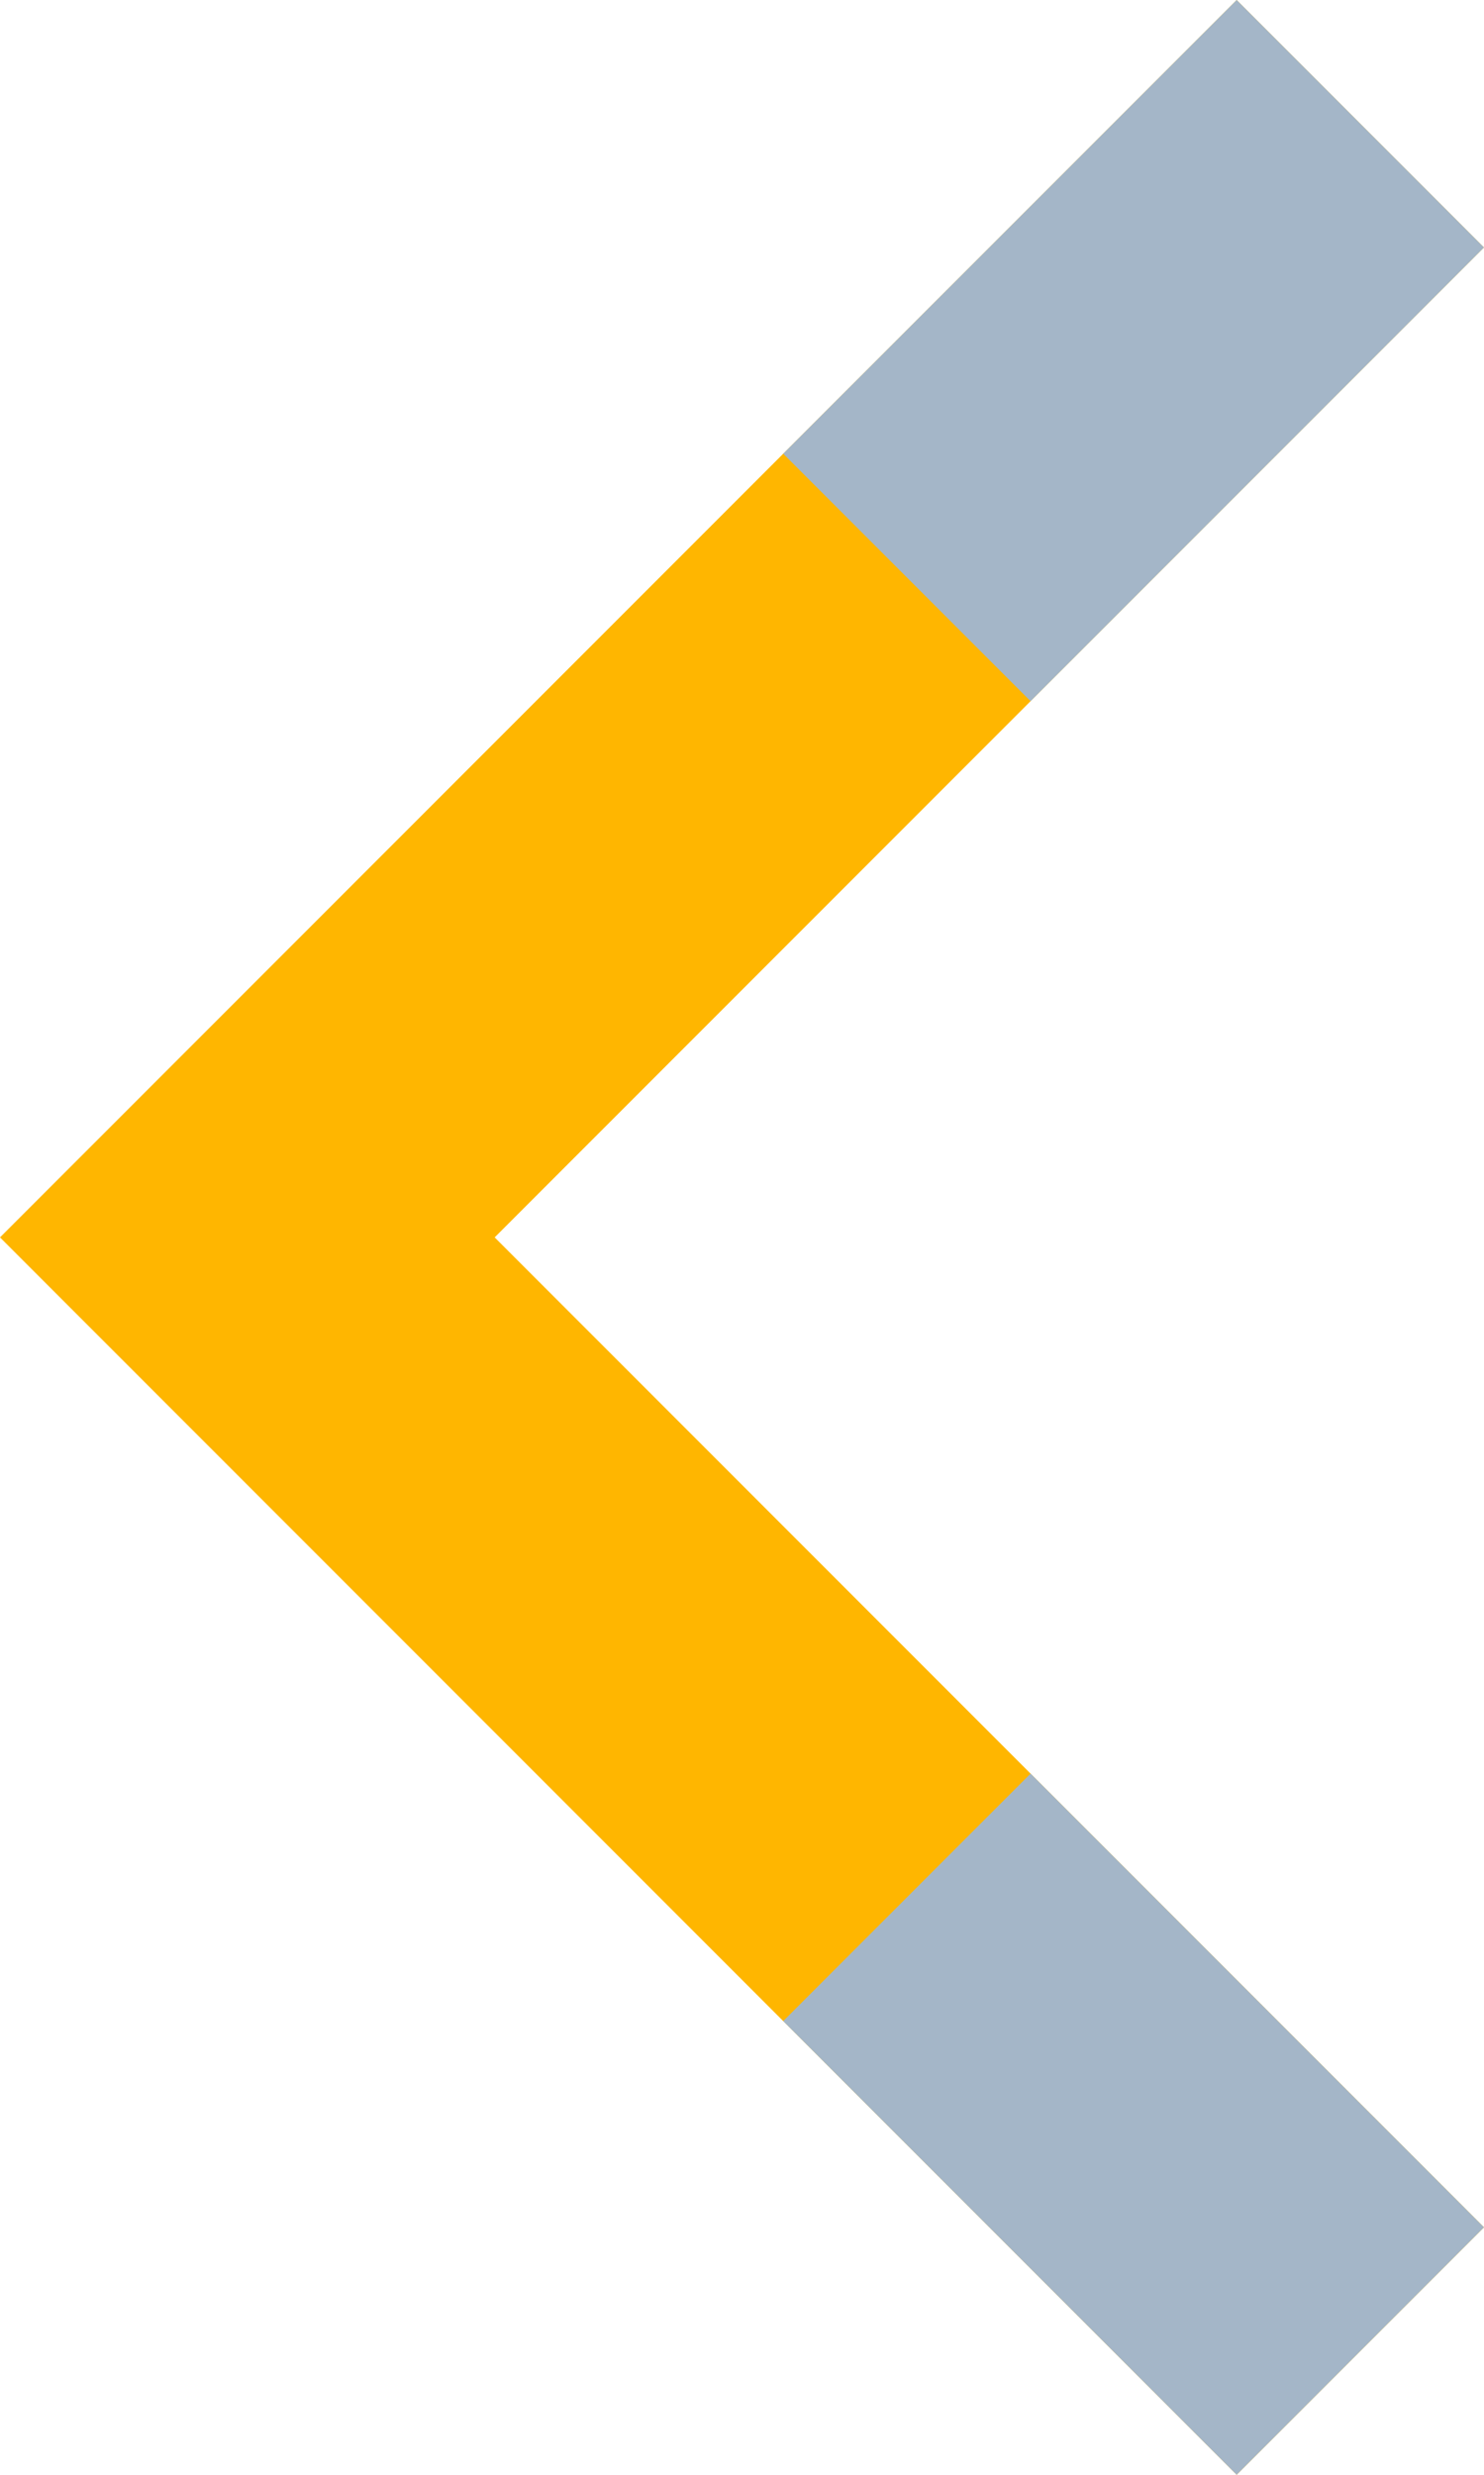 <?xml version="1.0" encoding="UTF-8"?>
<svg viewBox="0 0 18 30" xmlns="http://www.w3.org/2000/svg">
<path d="M15 0L0 15l15 15 3-3L6 15 18 3z" fill="#ffb600"/>
<path d="M12.5 21.5L18 27l-3 3-5.5-5.5zm0-13l-3-3L15 0l3 3z" fill="#a4b6c8"/>
</svg>

